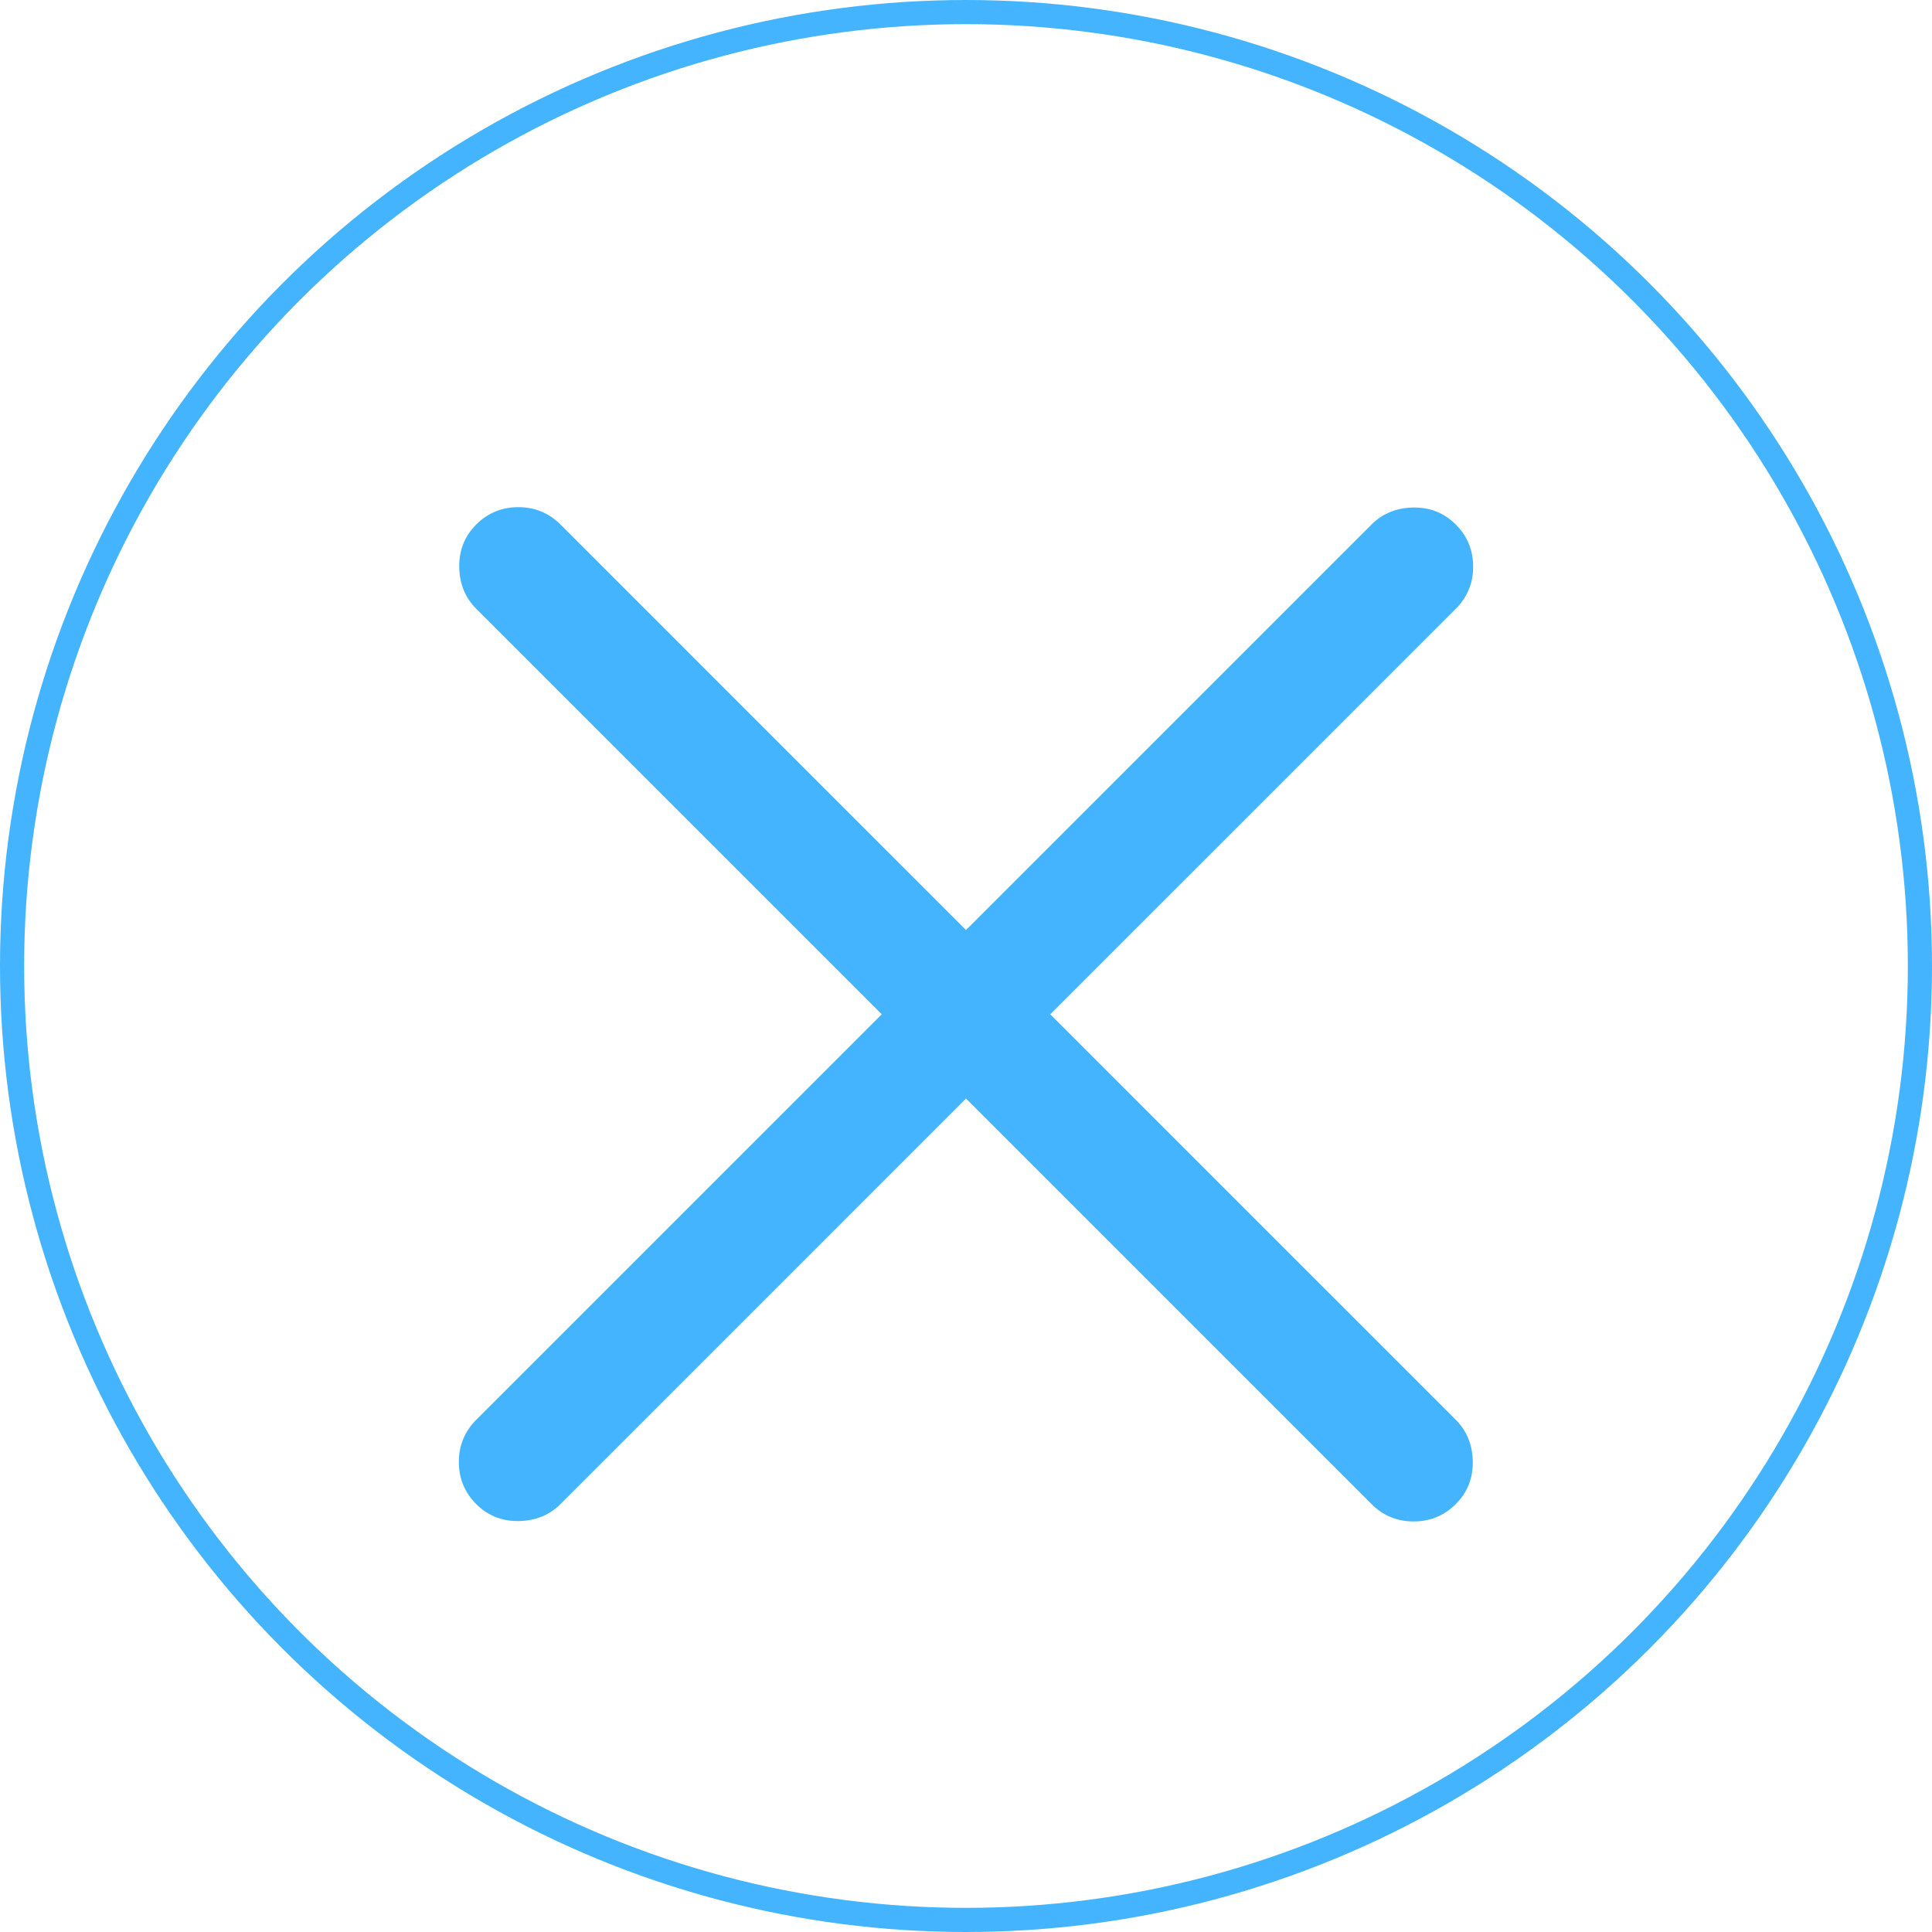 <svg width="80" height="80" viewBox="0 0 80 80" fill="none" xmlns="http://www.w3.org/2000/svg">
<circle cx="40" cy="40" r="39.5" stroke="#44B4FF"/>
<path d="M40 45.488L23.208 62.281C22.75 62.739 22.173 62.973 21.479 62.984C20.786 62.995 20.199 62.76 19.719 62.281C19.24 61.801 19 61.219 19 60.536C19 59.853 19.24 59.272 19.719 58.792L36.512 42L19.719 25.208C19.261 24.75 19.027 24.173 19.016 23.479C19.005 22.786 19.24 22.199 19.719 21.719C20.199 21.24 20.78 21 21.463 21C22.146 21 22.728 21.24 23.208 21.719L40 38.512L56.792 21.719C57.251 21.261 57.827 21.027 58.521 21.016C59.214 21.005 59.801 21.24 60.281 21.719C60.76 22.199 61 22.78 61 23.463C61 24.146 60.76 24.728 60.281 25.208L43.488 42L60.281 58.792C60.739 59.251 60.973 59.827 60.984 60.521C60.995 61.214 60.76 61.801 60.281 62.281C59.801 62.76 59.219 63 58.536 63C57.853 63 57.272 62.76 56.792 62.281L40 45.488Z" fill="#44B4FF"/>
</svg>
